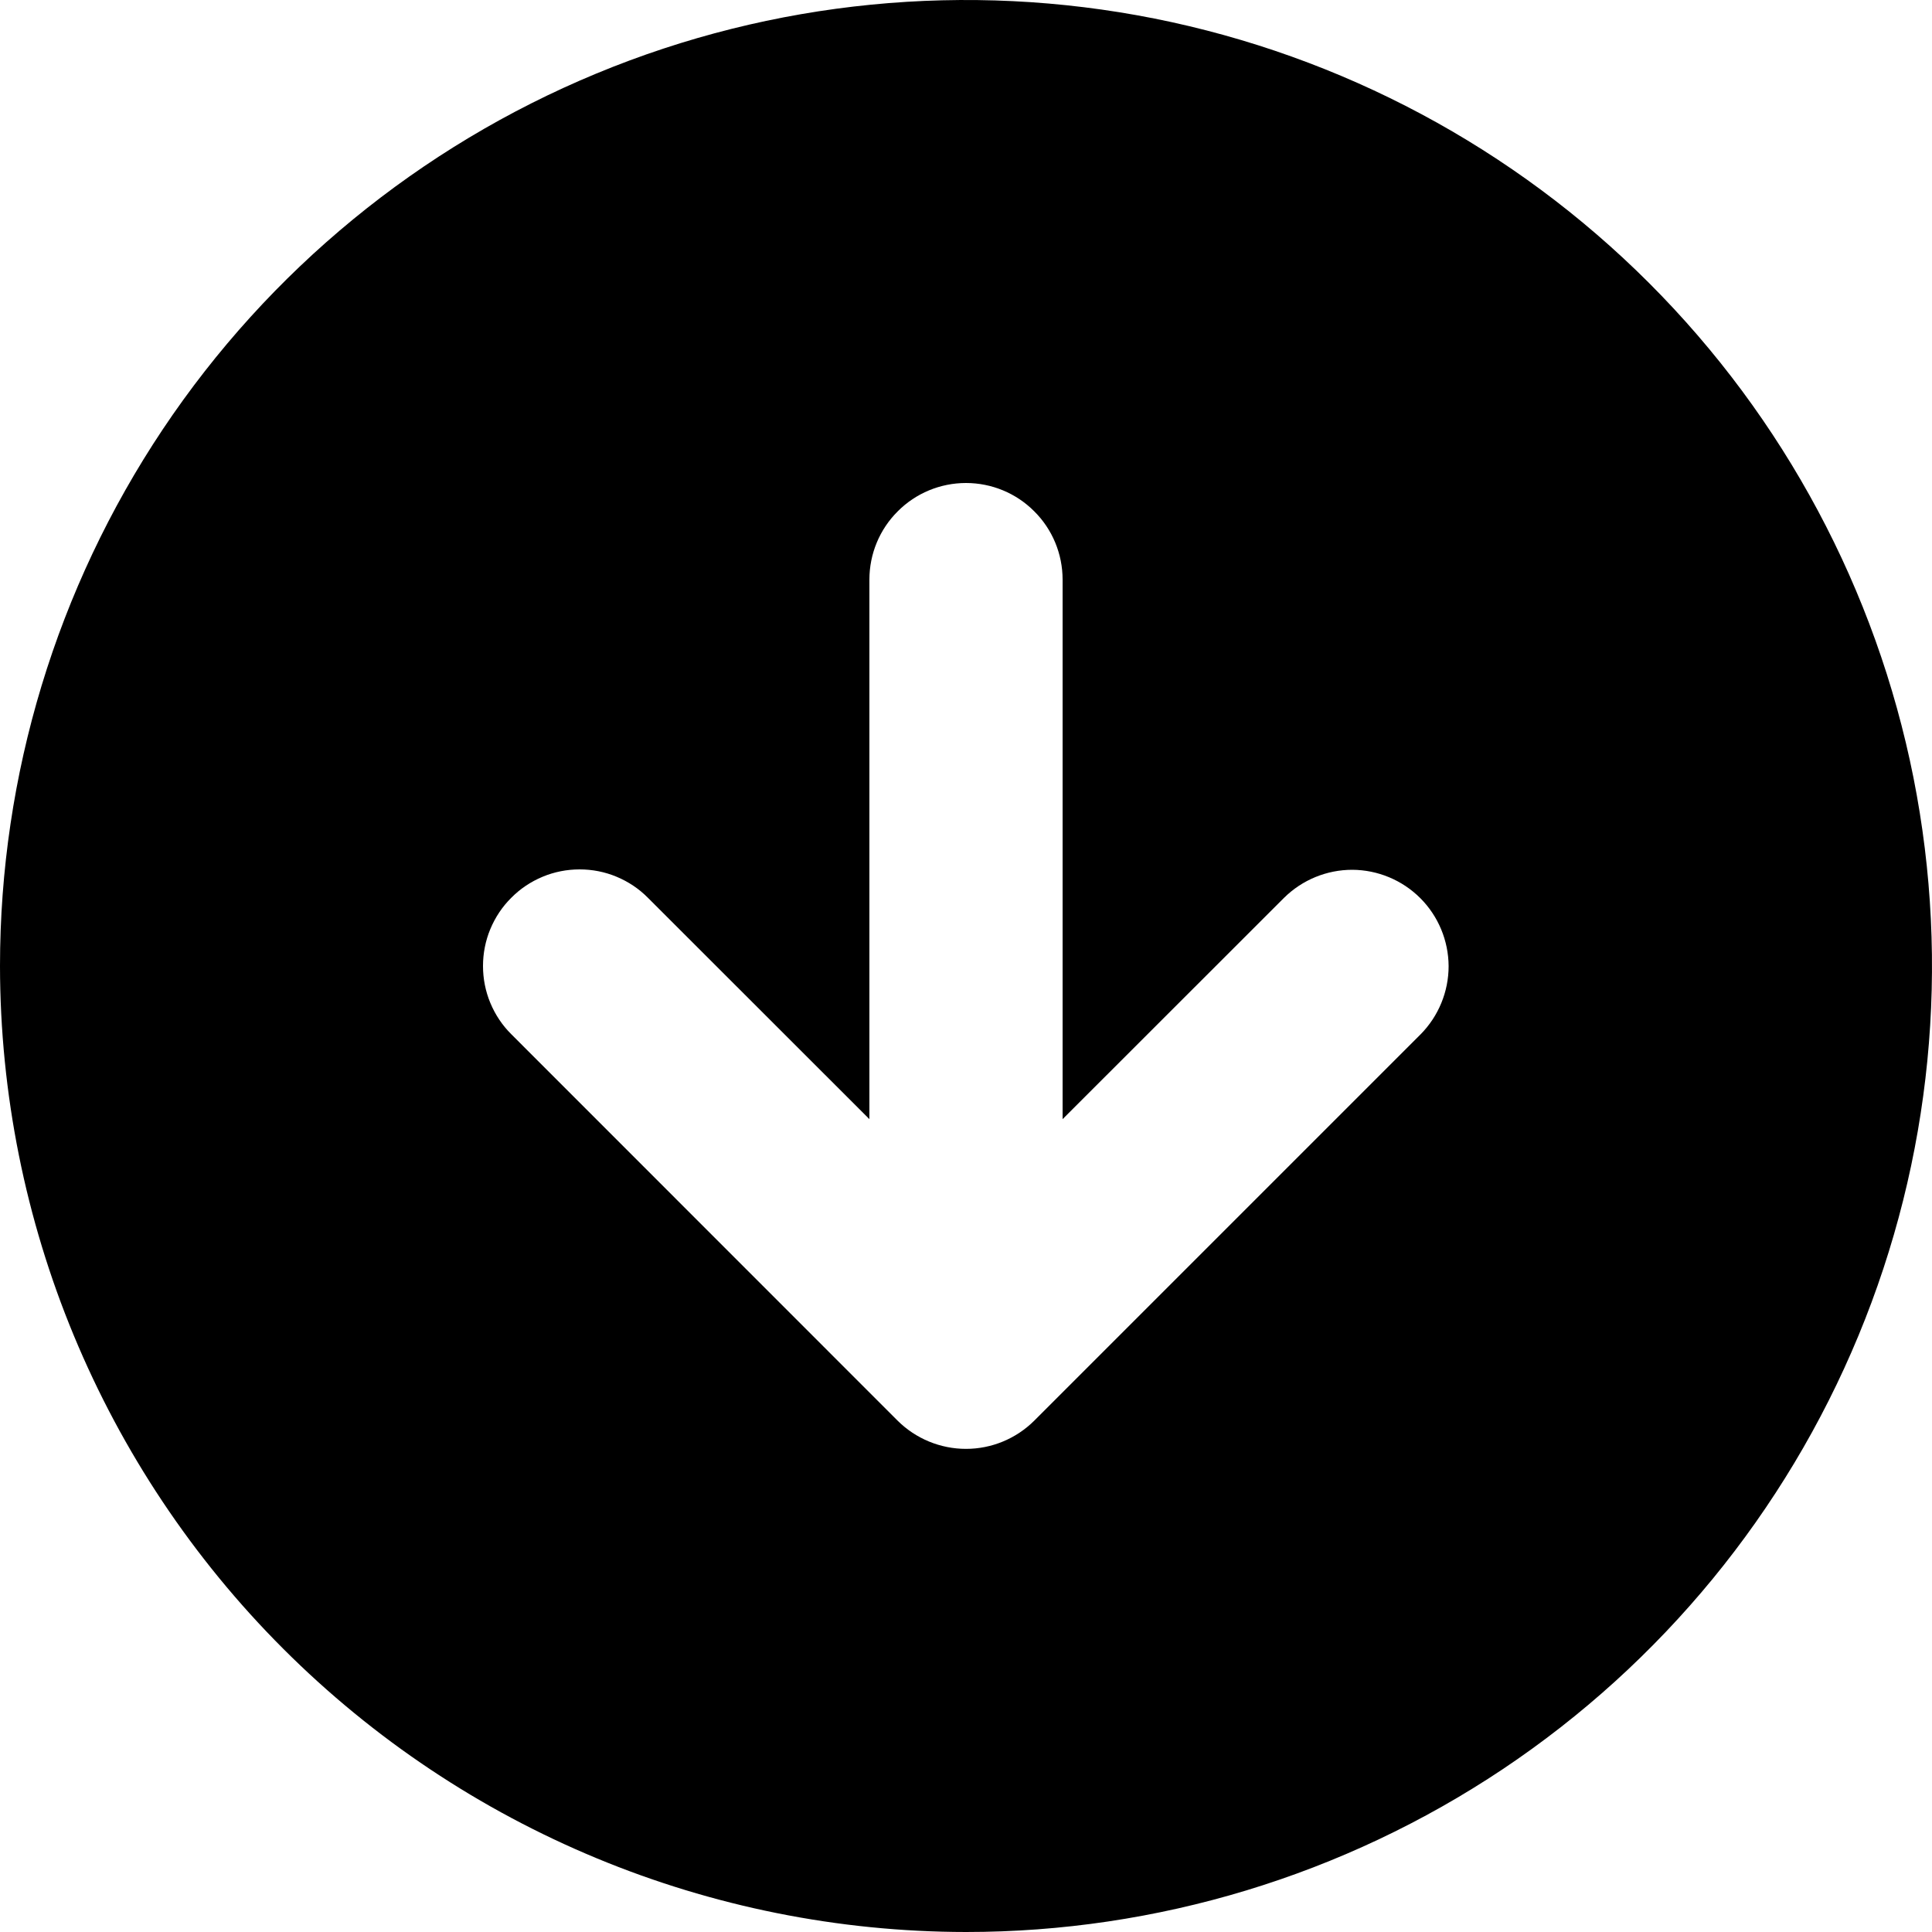 <svg width="15" height="15" viewBox="0 0 15 15" fill="none" xmlns="http://www.w3.org/2000/svg">
	<path d="M7.5 15C8.983 15 10.433 14.56 11.667 13.736C12.9 12.912 13.861 11.741 14.429 10.37C14.997 9 15.145 7.492 14.856 6.037C14.566 4.582 13.852 3.246 12.803 2.197C11.754 1.148 10.418 0.434 8.963 0.144C7.508 -0.145 6 0.003 4.63 0.571C3.259 1.139 2.088 2.1 1.264 3.333C0.44 4.567 0 6.017 0 7.5C0.002 9.488 0.793 11.395 2.199 12.801C3.605 14.207 5.512 14.998 7.5 15V15ZM3.97 6.97C4.039 6.9 4.122 6.845 4.213 6.807C4.304 6.769 4.402 6.75 4.5 6.75C4.599 6.75 4.696 6.769 4.787 6.807C4.878 6.845 4.961 6.9 5.03 6.97L6.75 8.689V4.5C6.75 4.301 6.829 4.11 6.97 3.97C7.11 3.829 7.301 3.75 7.5 3.75C7.699 3.75 7.89 3.829 8.03 3.97C8.171 4.11 8.25 4.301 8.25 4.5V8.689L9.97 6.97C10.111 6.831 10.301 6.753 10.499 6.753C10.697 6.754 10.887 6.833 11.027 6.973C11.167 7.113 11.246 7.303 11.247 7.501C11.247 7.699 11.169 7.889 11.03 8.03L8.03 11.03C7.889 11.17 7.699 11.249 7.5 11.249C7.301 11.249 7.11 11.17 6.969 11.03L3.97 8.03C3.9 7.961 3.845 7.878 3.807 7.787C3.769 7.696 3.75 7.598 3.75 7.5C3.75 7.402 3.769 7.304 3.807 7.213C3.845 7.122 3.9 7.039 3.97 6.97V6.97Z" fill="black" />
</svg>
